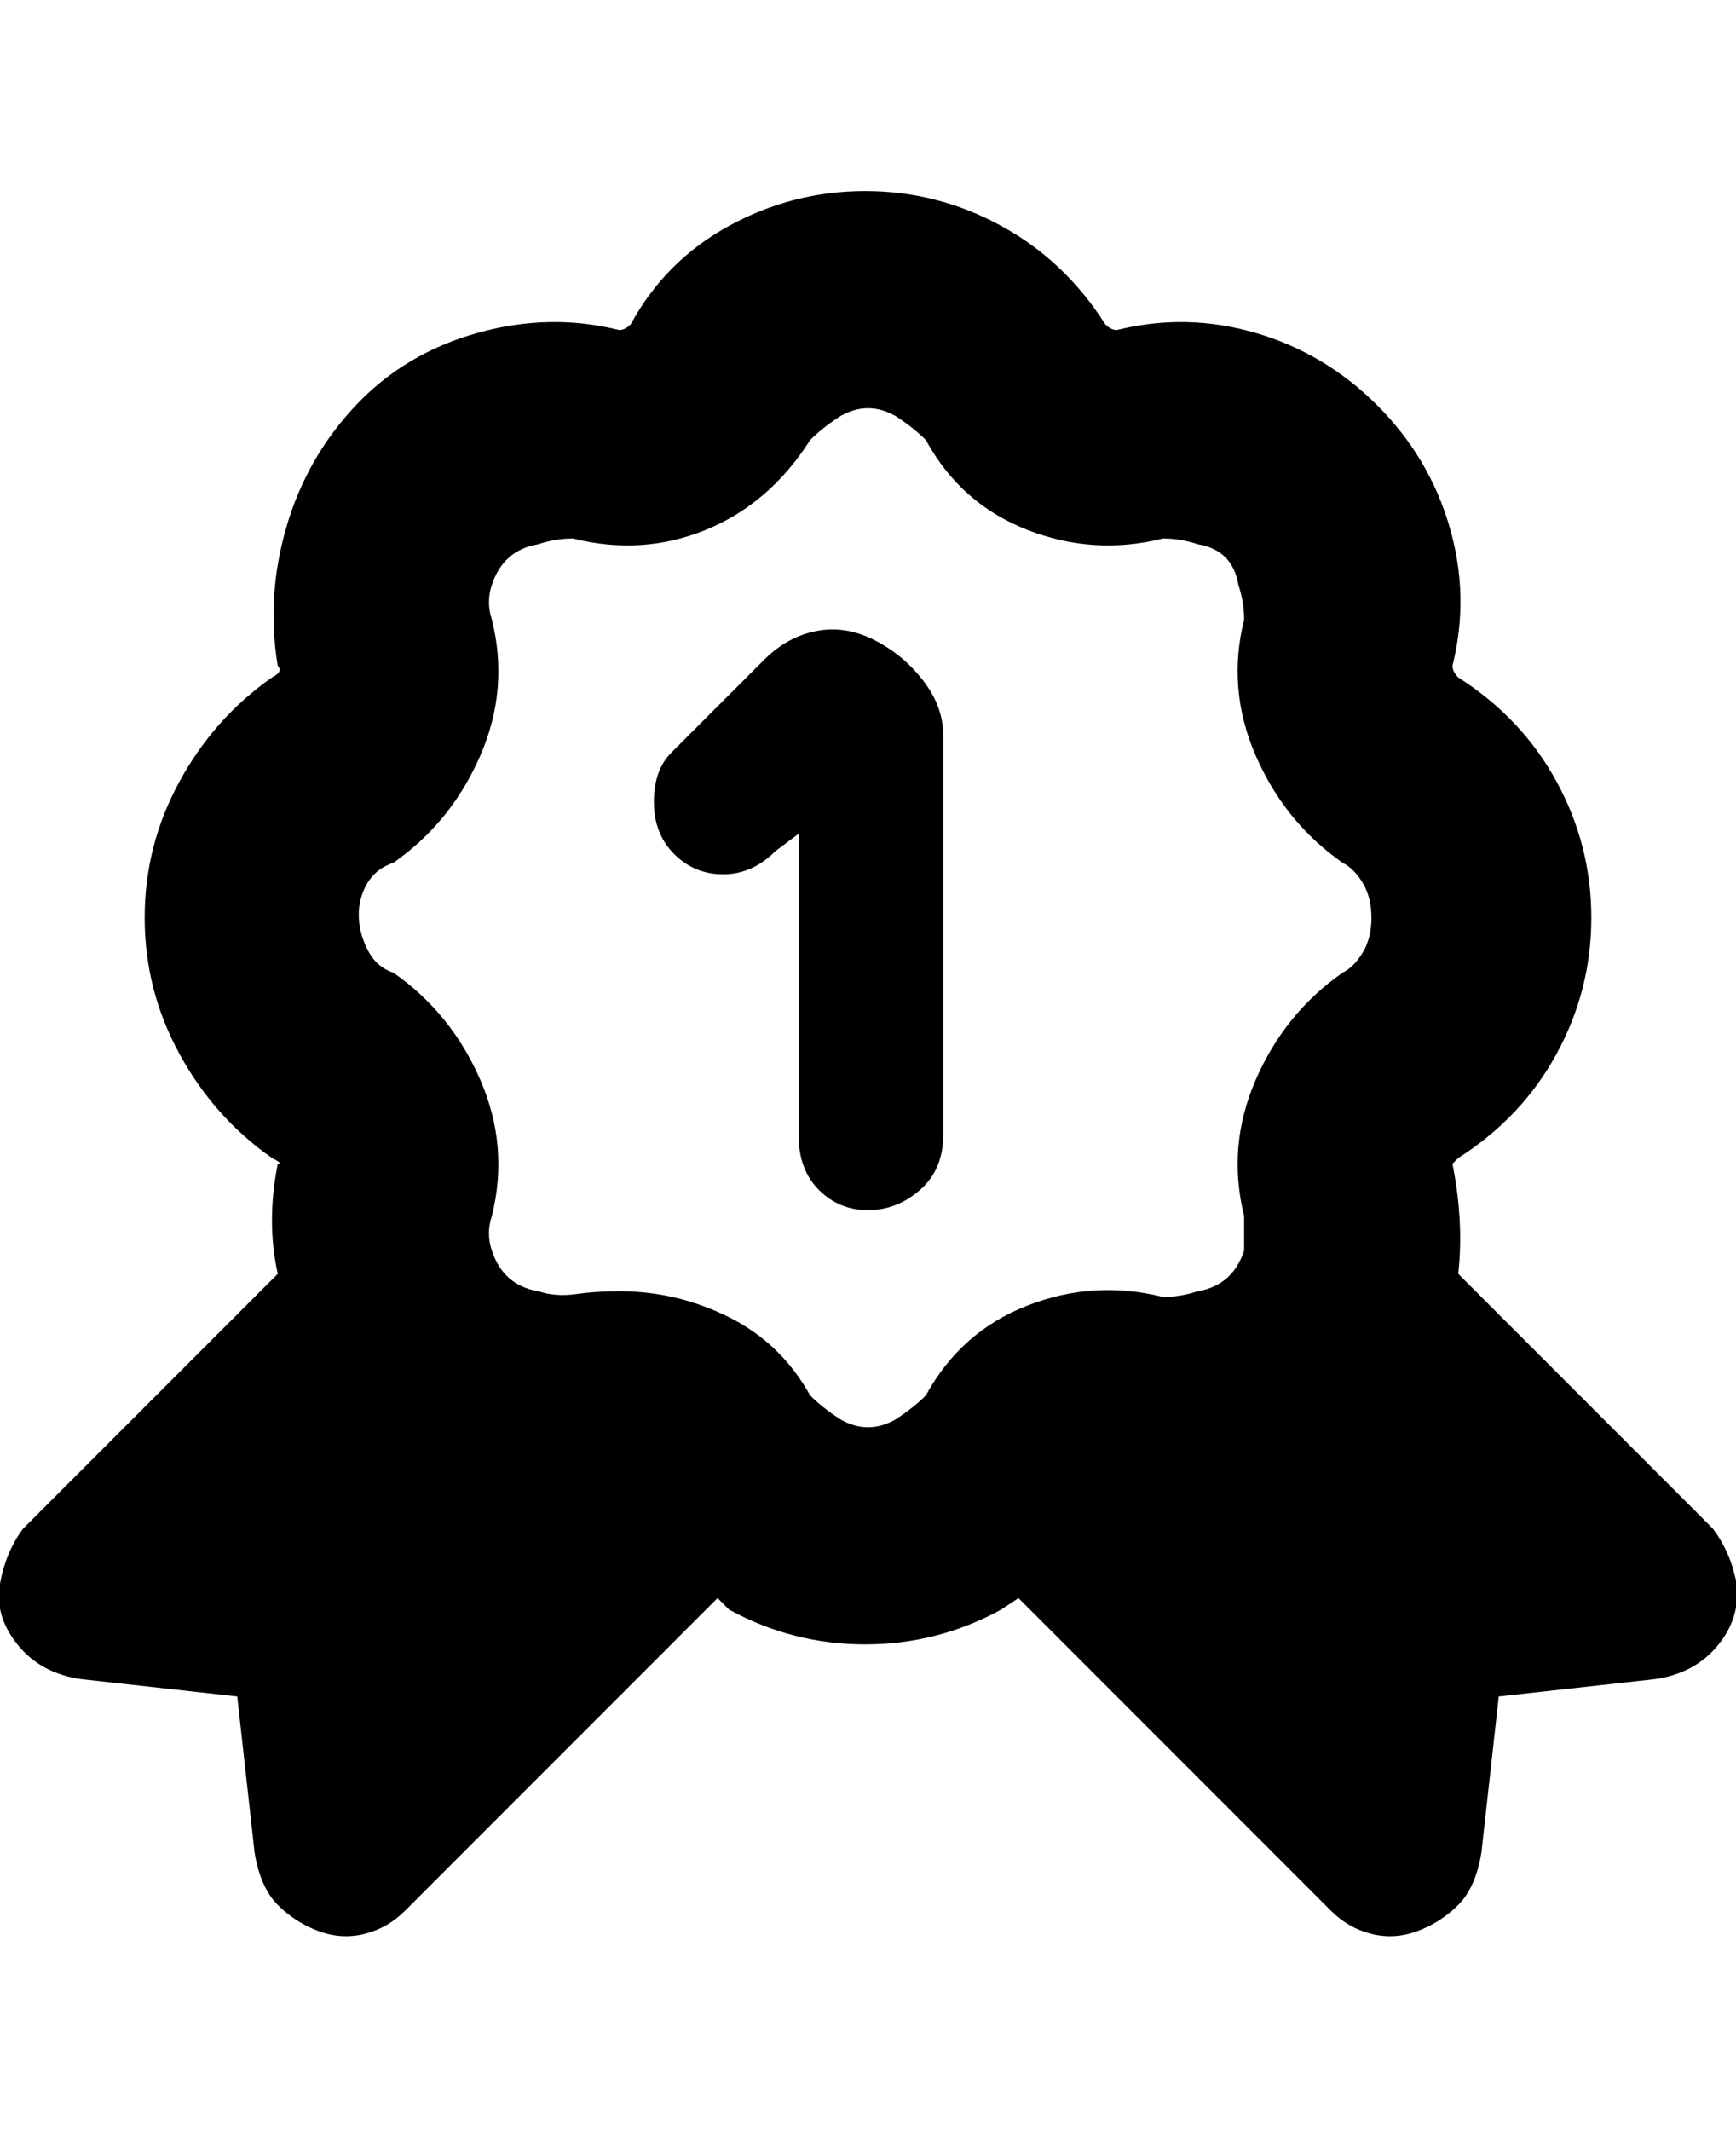 <svg viewBox="0 0 300.001 368" xmlns="http://www.w3.org/2000/svg"><path d="M300 273q-1-5-4-9l-44-44q1-9-1-19l1-1q11-7 17-18t6-23.5q0-12.5-6-23.5t-17-18q-1-1-1-2 3-12-.5-24T238 70q-9-9-21-12.5t-24-.5q-1 0-2-1-7-11-18-17t-23.5-6Q137 33 126 39t-17 17q-1 1-2 1-12-3-24.5.5T61.5 70q-8.5 9-12 21T48 115q1 1-1 2-10 7-16 18t-6 23.5q0 12.5 6 23.5t16 18q2 1 1 1-2 10 0 19L4 264q-3 4-4 9.5T3 284q4 5 11 6l27 3 3 27q1 6 4 9t7 4.5q4 1.5 8 .5t7-4l54-54 2 2q11 6 23.5 6t23.5-6l3-2 54 54q3 3 7 4t8-.5q4-1.5 7-4.5t4-9l3-27 27-3q7-1 11-6t3-11zm-145-28q-5 3-10 0-3-2-5-4-5-9-14-13.5t-19-4.5q-4 0-7.5.5T93 223q-6-1-8-7-1-3 0-6 3-12-2-23.5T68 168q-3-1-4.5-4t-1.5-6q0-3 1.5-5.5T68 149q10-7 15-18.5t2-23.5q-1-3 0-6 2-6 8-7 3-1 6-1 12 3 23-1.5T140 76q2-2 5-4 5-3 10 0 3 2 5 4 6 11 17.5 15.5T201 93q3 0 6 1 6 1 7 7 1 3 1 6-3 12 2 23.5t15 18.5q2 1 3.5 3.5t1.5 6q0 3.5-1.5 6T232 168q-10 7-15 18.5t-2 23.5v6q-2 6-8 7-3 1-6 1-12-3-23.5 1.5T160 241q-2 2-5 4zm8-118v69q0 6-4 9.5t-9 3.5q-5 0-8.5-3.5T138 196v-52l-4 3q-4 4-9 4t-8.5-3.5q-3.5-3.5-3.5-9t3-8.5l16-16q4-4 9-5t10 1.5q5 2.5 8.5 7t3.5 9.5z"/></svg>